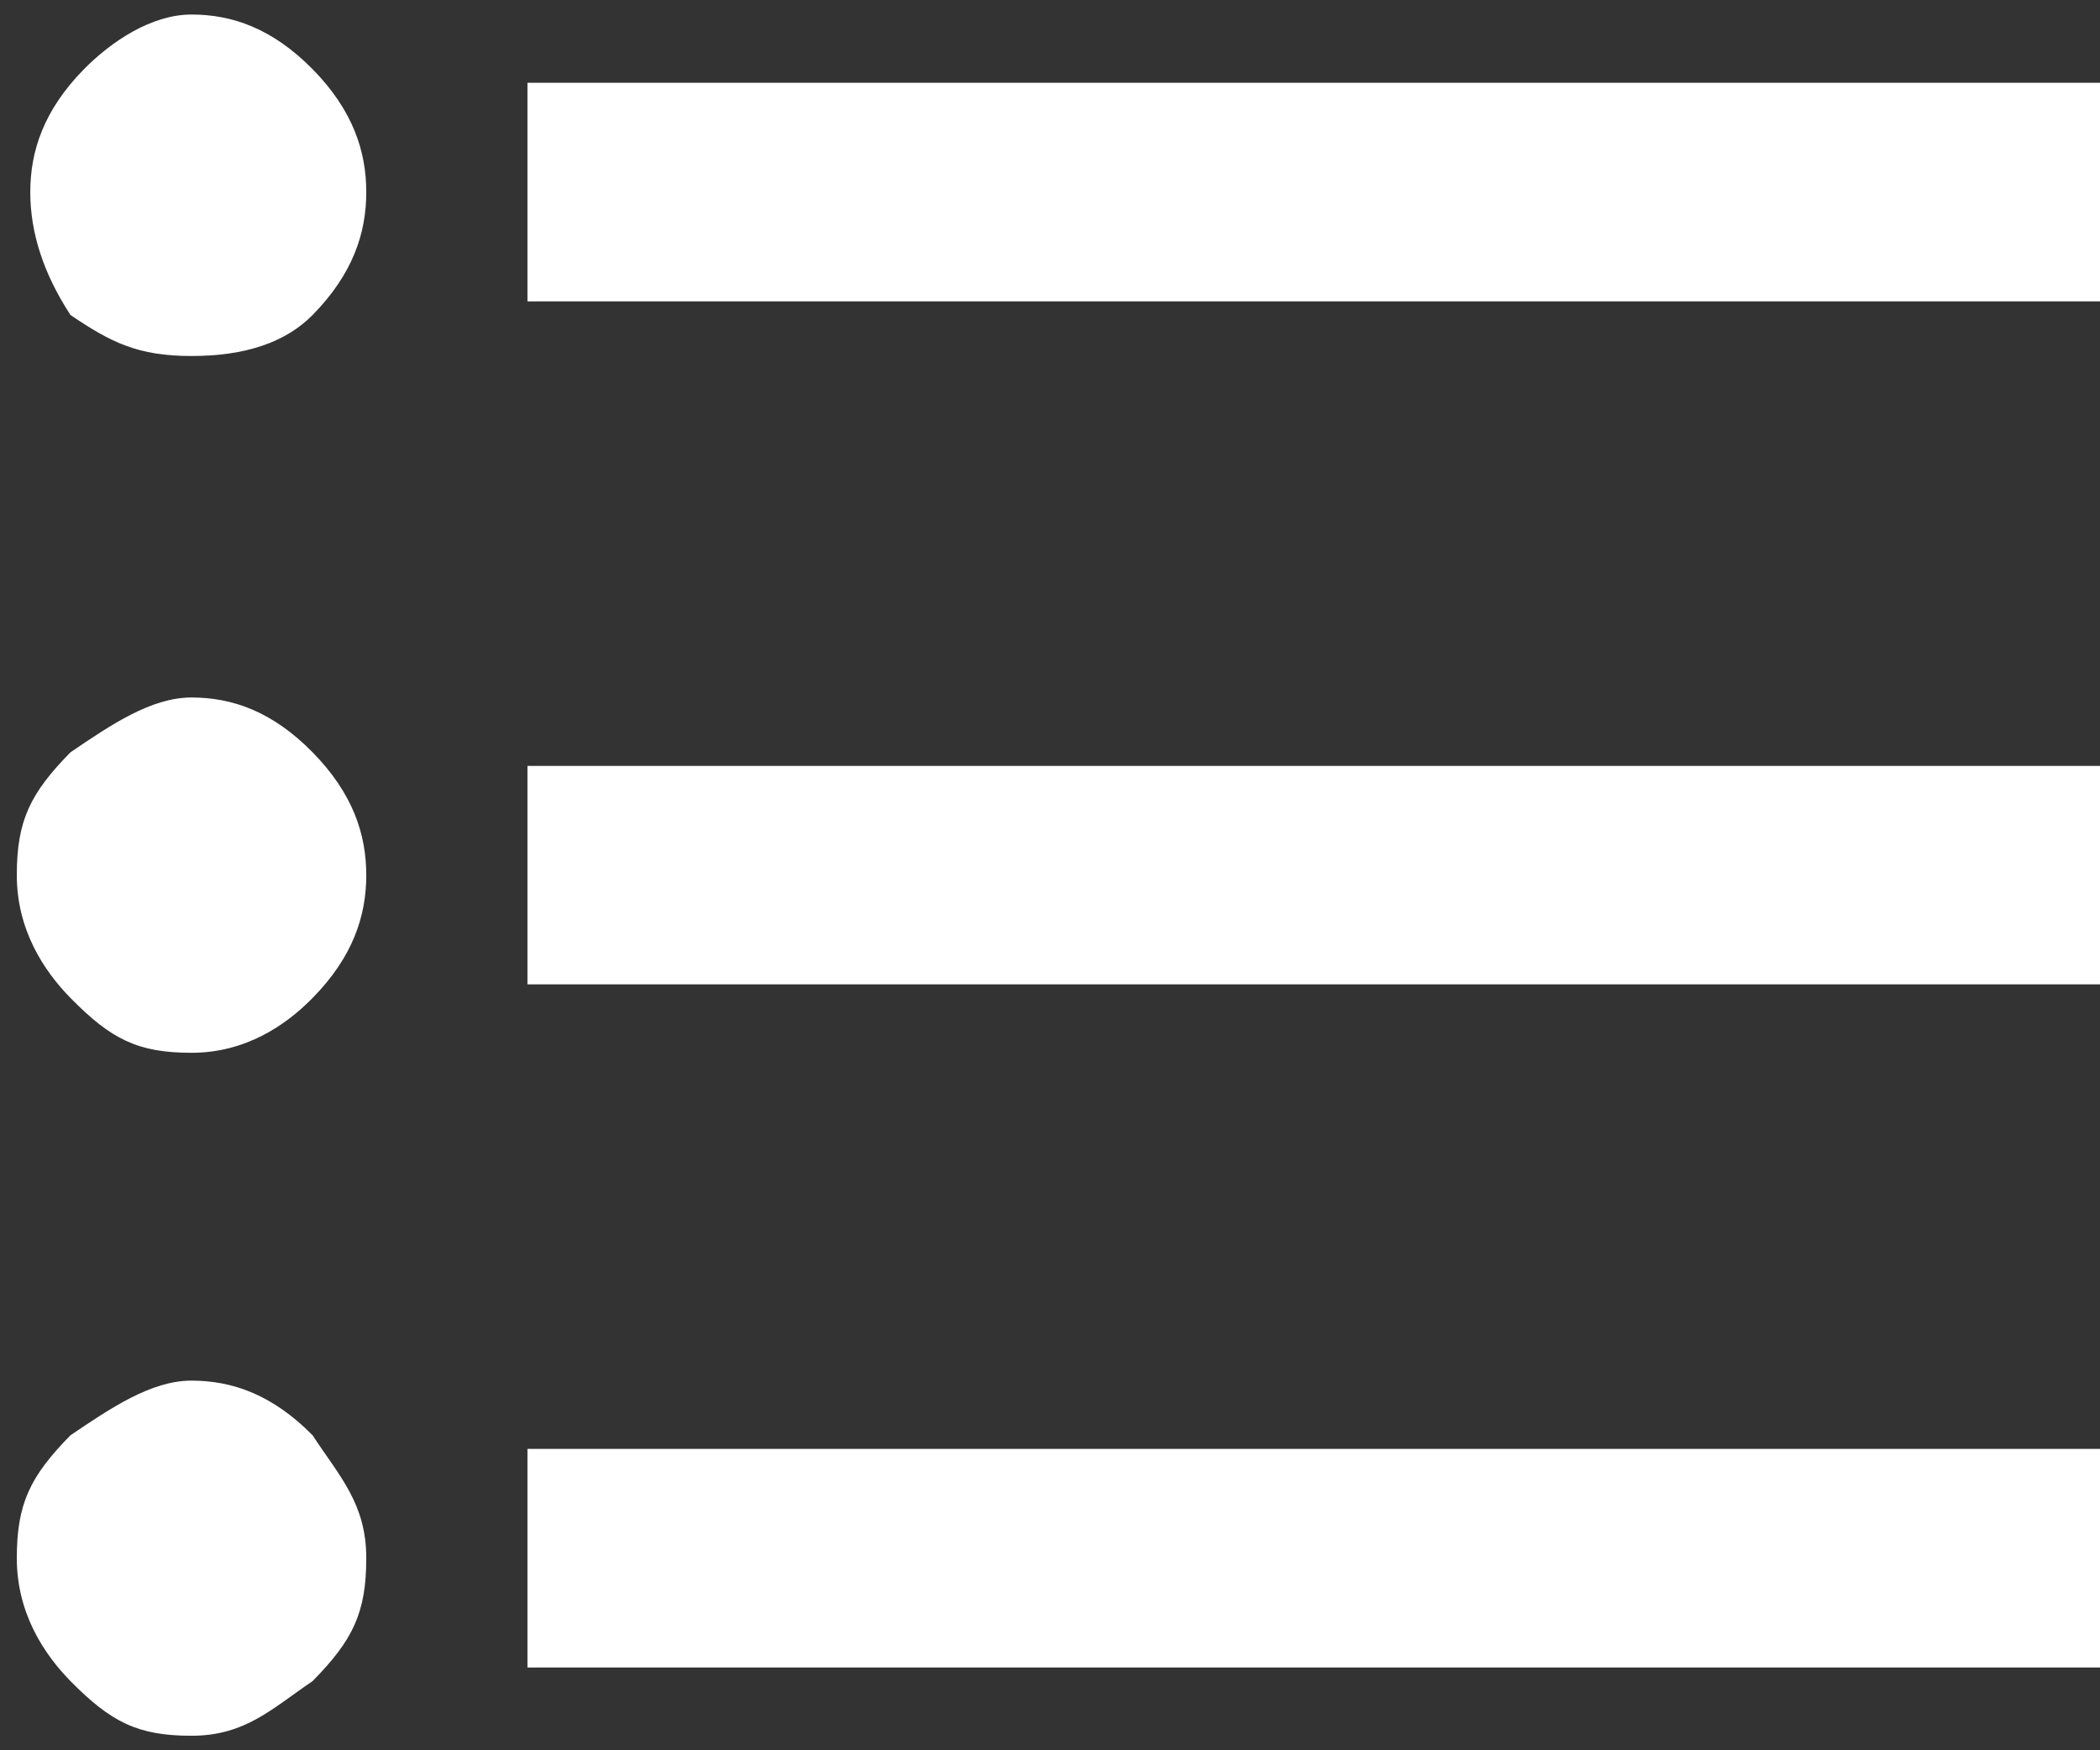 ﻿<?xml version="1.0" encoding="utf-8"?>
<svg version="1.1" xmlns:xlink="http://www.w3.org/1999/xlink" width="12px" height="10px" xmlns="http://www.w3.org/2000/svg">
  <rect width="100%" height="100%" fill="#333333" stroke="none"/>
  <g transform="matrix(1 0 0 1 -1105 -47 )">
    <path d="M 0.48 0.395  C 0.634 0.239  0.864 0.083  1.094 0.083  C 1.325 0.083  1.555 0.161  1.786 0.395  C 2.016 0.629  2.093 0.863  2.093 1.098  C 2.093 1.332  2.016 1.566  1.786 1.8  C 1.632 1.956  1.402 2.034  1.094 2.034  C 0.787 2.034  0.634 1.956  0.403 1.8  C 0.25 1.566  0.173 1.332  0.173 1.098  C 0.173 0.863  0.25 0.629  0.48 0.395  Z M 0.403 4.298  C 0.634 4.141  0.864 3.985  1.094 3.985  C 1.325 3.985  1.555 4.063  1.786 4.298  C 2.016 4.532  2.093 4.766  2.093 5  C 2.093 5.234  2.016 5.468  1.786 5.702  C 1.632 5.859  1.402 6.015  1.094 6.015  C 0.787 6.015  0.634 5.937  0.403 5.702  C 0.25 5.546  0.096 5.312  0.096 5  C 0.096 4.688  0.173 4.532  0.403 4.298  Z M 0.403 8.2  C 0.634 8.044  0.864 7.888  1.094 7.888  C 1.325 7.888  1.555 7.966  1.786 8.2  C 1.939 8.434  2.093 8.59  2.093 8.902  C 2.093 9.215  2.016 9.371  1.786 9.605  C 1.555 9.761  1.402 9.917  1.094 9.917  C 0.787 9.917  0.634 9.839  0.403 9.605  C 0.25 9.449  0.096 9.215  0.096 8.902  C 0.096 8.59  0.173 8.434  0.403 8.2  Z M 3.014 1.722  L 3.014 0.473  L 12 0.473  L 12 1.722  L 3.014 1.722  Z M 12 5.624  L 3.014 5.624  L 3.014 4.376  L 12 4.376  L 12 5.624  Z M 12 9.527  L 3.014 9.527  L 3.014 8.278  L 12 8.278  L 12 9.527  Z " fill-rule="nonzero" fill="#ffffff" stroke="none" transform="matrix(1 0 0 1 1105 47 )" />
  </g>
</svg>